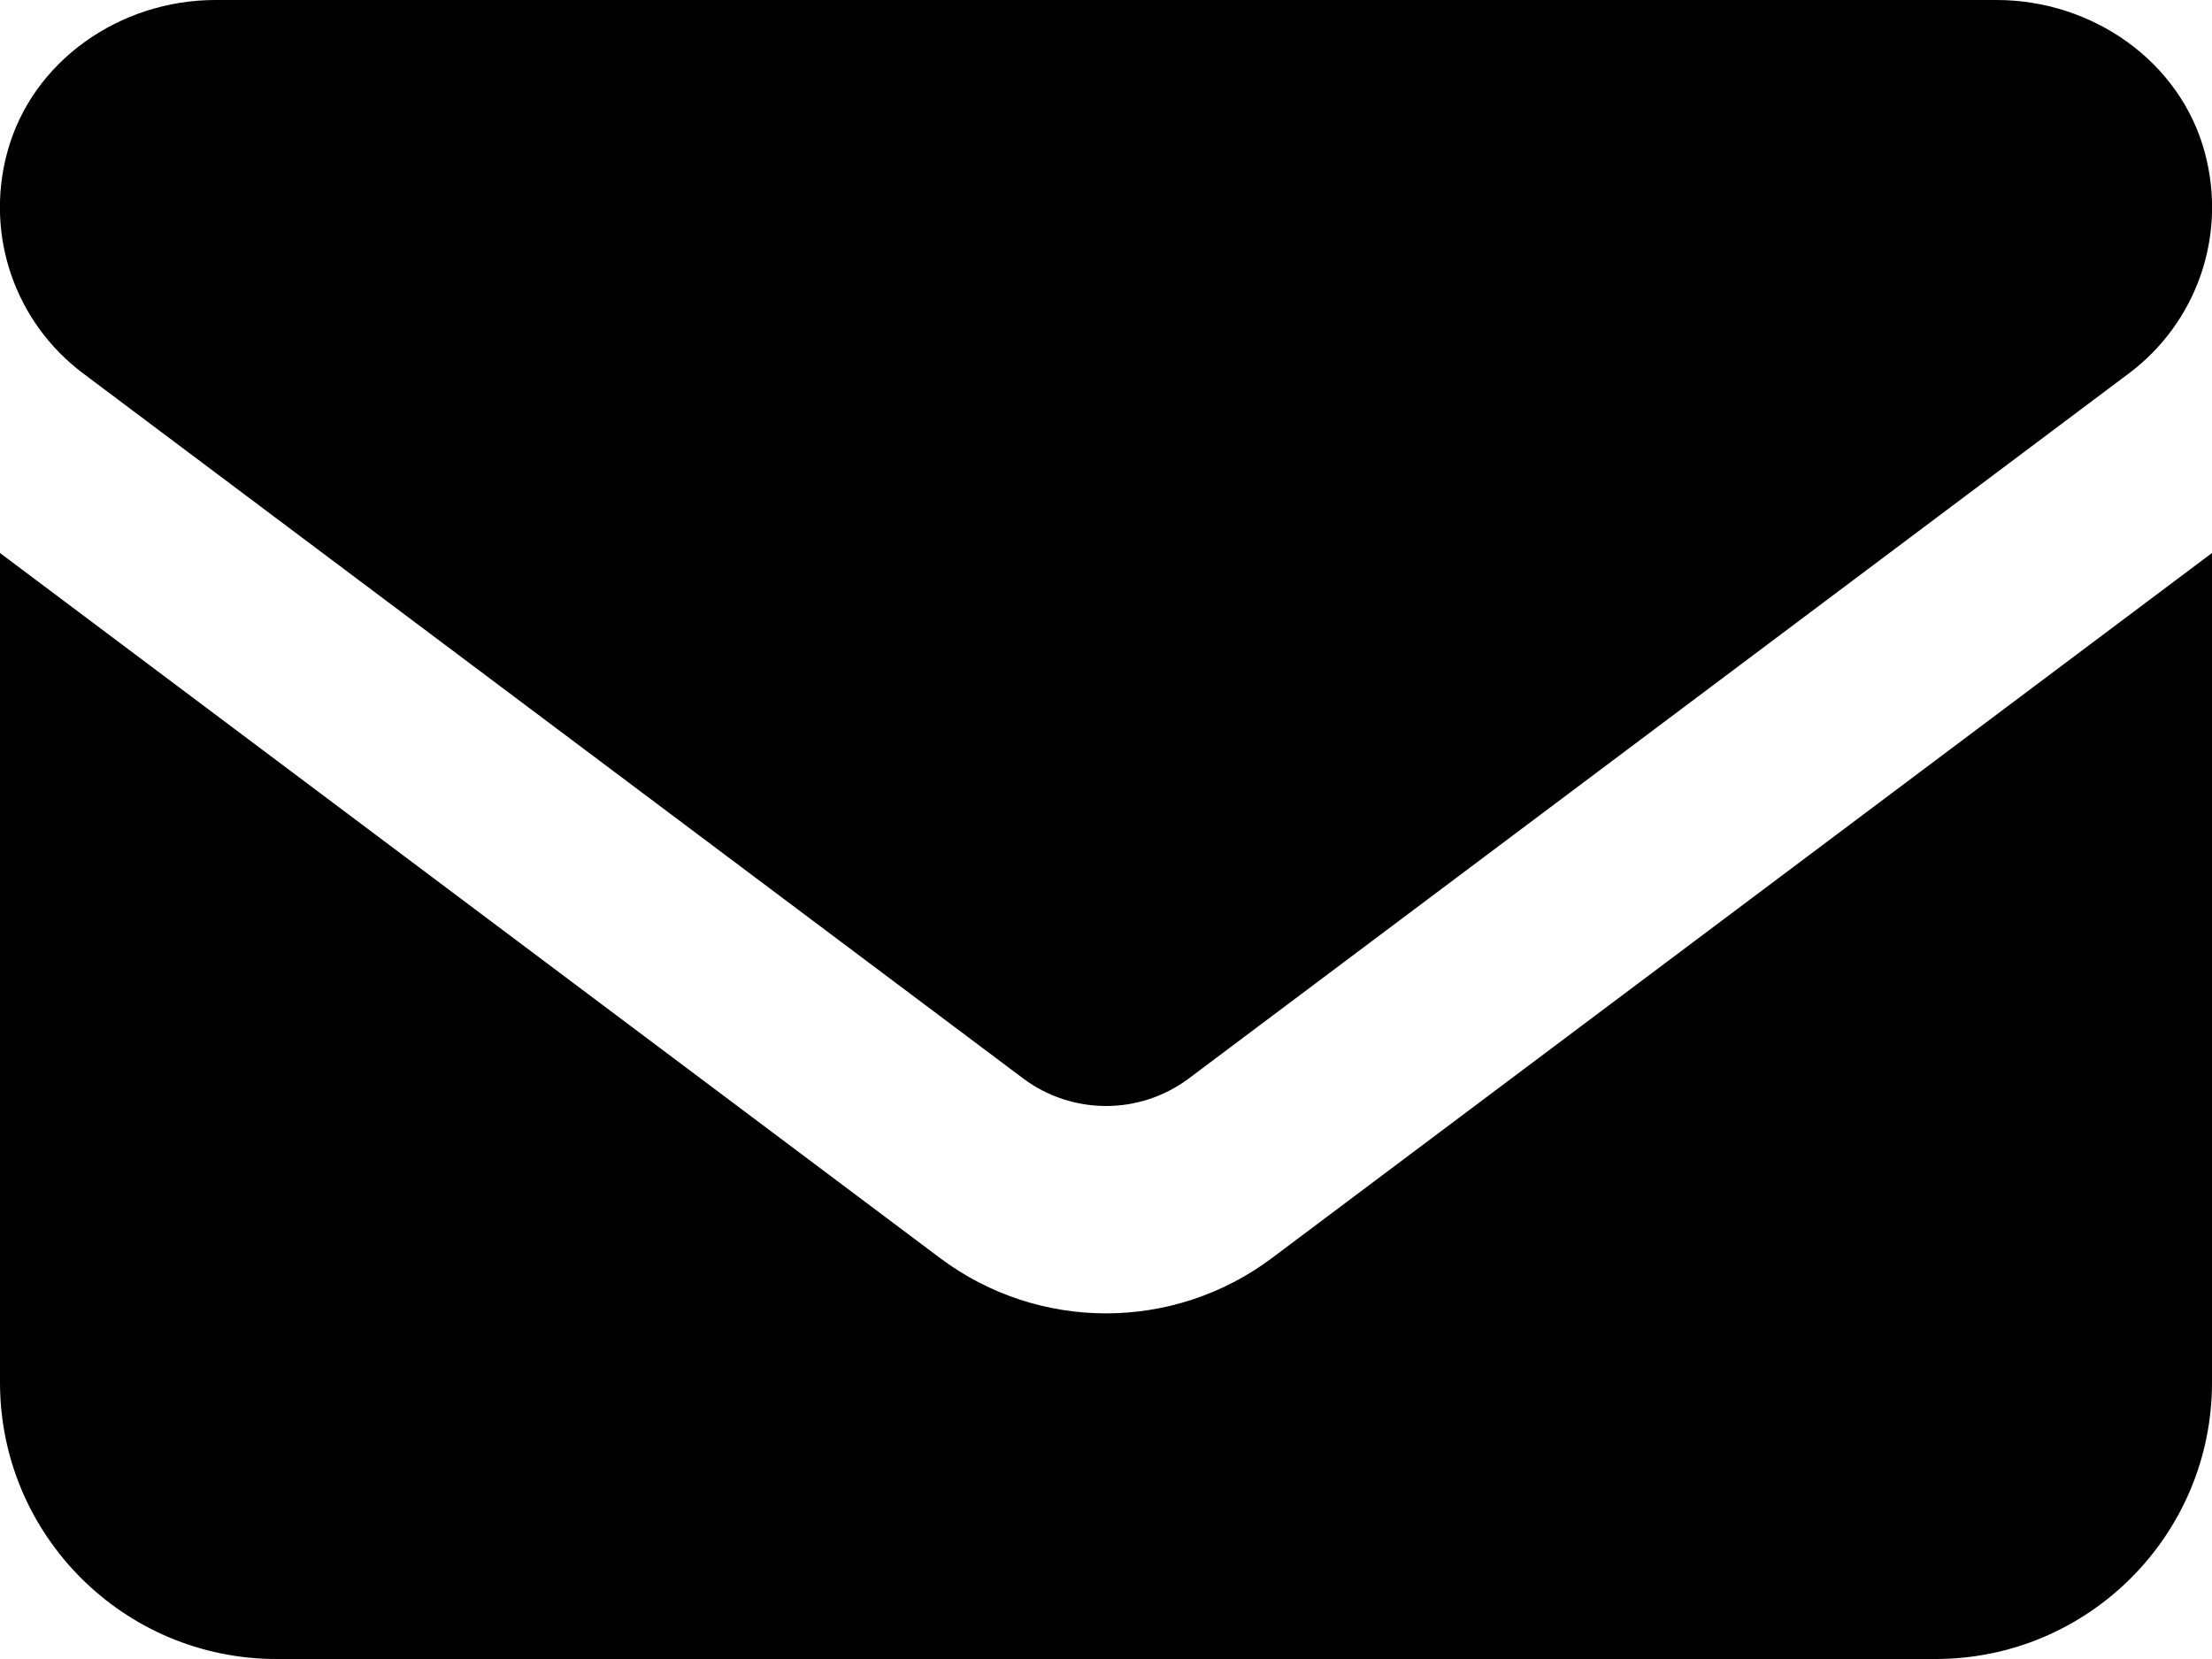 <?xml version="1.0" encoding="UTF-8"?><svg id="Capa_2" xmlns="http://www.w3.org/2000/svg" viewBox="0 0 72 54"><g id="Fundamentales"><path d="M7.01,0C3.91,0,1.03,1.98,.23,4.98c-.73,2.74,.3,5.54,2.47,7.17l30.6,22.95c1.6,1.2,3.8,1.2,5.4,0l30.6-22.95c2.17-1.63,3.2-4.43,2.47-7.17C70.97,1.98,68.09,0,64.99,0H7.01ZM0,18v27c0,4.97,4.03,9,9,9H63c4.97,0,9-4.03,9-9V18l-30.6,22.95c-3.2,2.4-7.6,2.4-10.8,0L0,18Z"/></g></svg>
